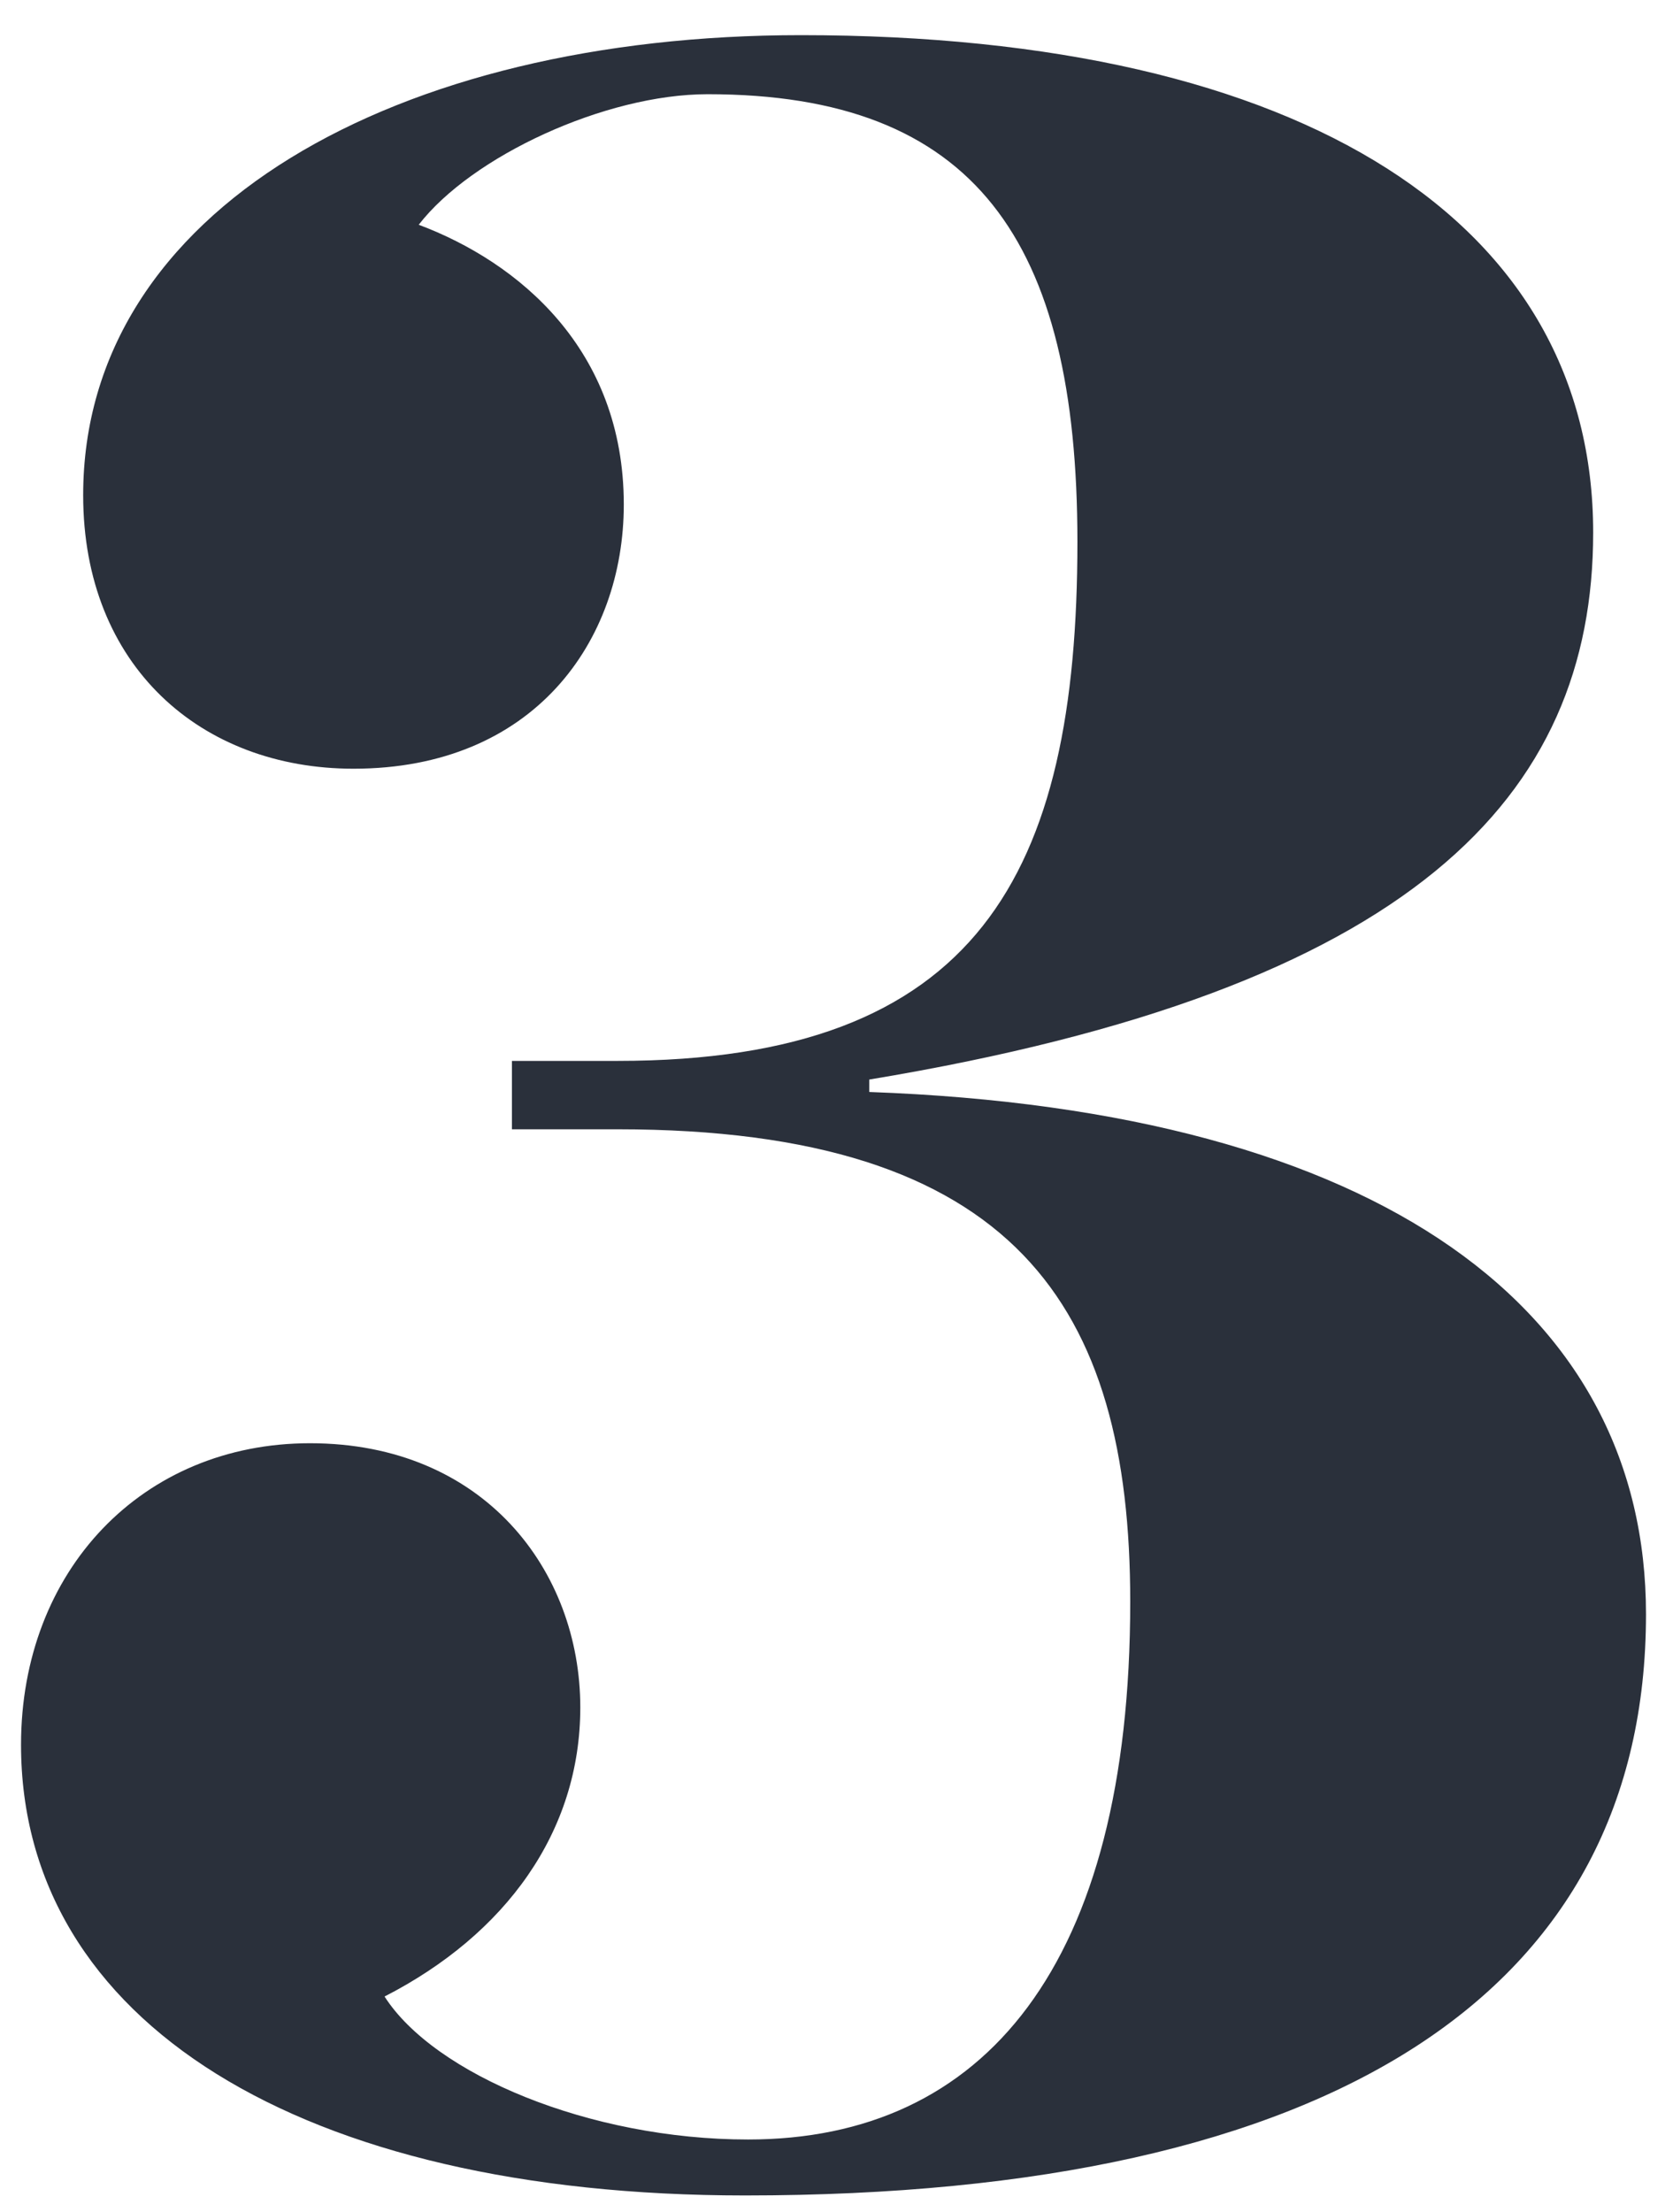 <svg height='37' width='28' xmlns='http://www.w3.org/2000/svg'><path d='M12.468 36.728c-7.436 0-12.116-2.912-12.116-7.54 0-2.912 2.028-5.044 4.836-5.044 2.912 0 4.524 2.132 4.524 4.42 0 2.08-1.248 3.796-3.276 4.836.832 1.3 3.432 2.392 6.084 2.392 3.952 0 6.396-2.912 6.396-8.996 0-4.94-1.924-7.904-8.58-7.904H8.568v-1.144h1.768c6.032 0 7.696-3.12 7.696-8.684 0-5.044-1.716-7.488-6.188-7.488-1.716 0-3.952 1.04-4.836 2.184 1.664.624 3.432 2.08 3.432 4.68 0 2.288-1.508 4.42-4.524 4.42-2.548 0-4.524-1.716-4.524-4.576C1.392 3.5 6.644.588 13.404.588c8.476 0 13.26 3.172 13.26 8.32 0 4.42-3.016 7.644-12.116 9.152v.208c8.632.312 13 3.692 13 8.736 0 6.292-5.2 9.724-15.08 9.724z' fill='#2a303b' fill-rule='evenodd'/></svg>